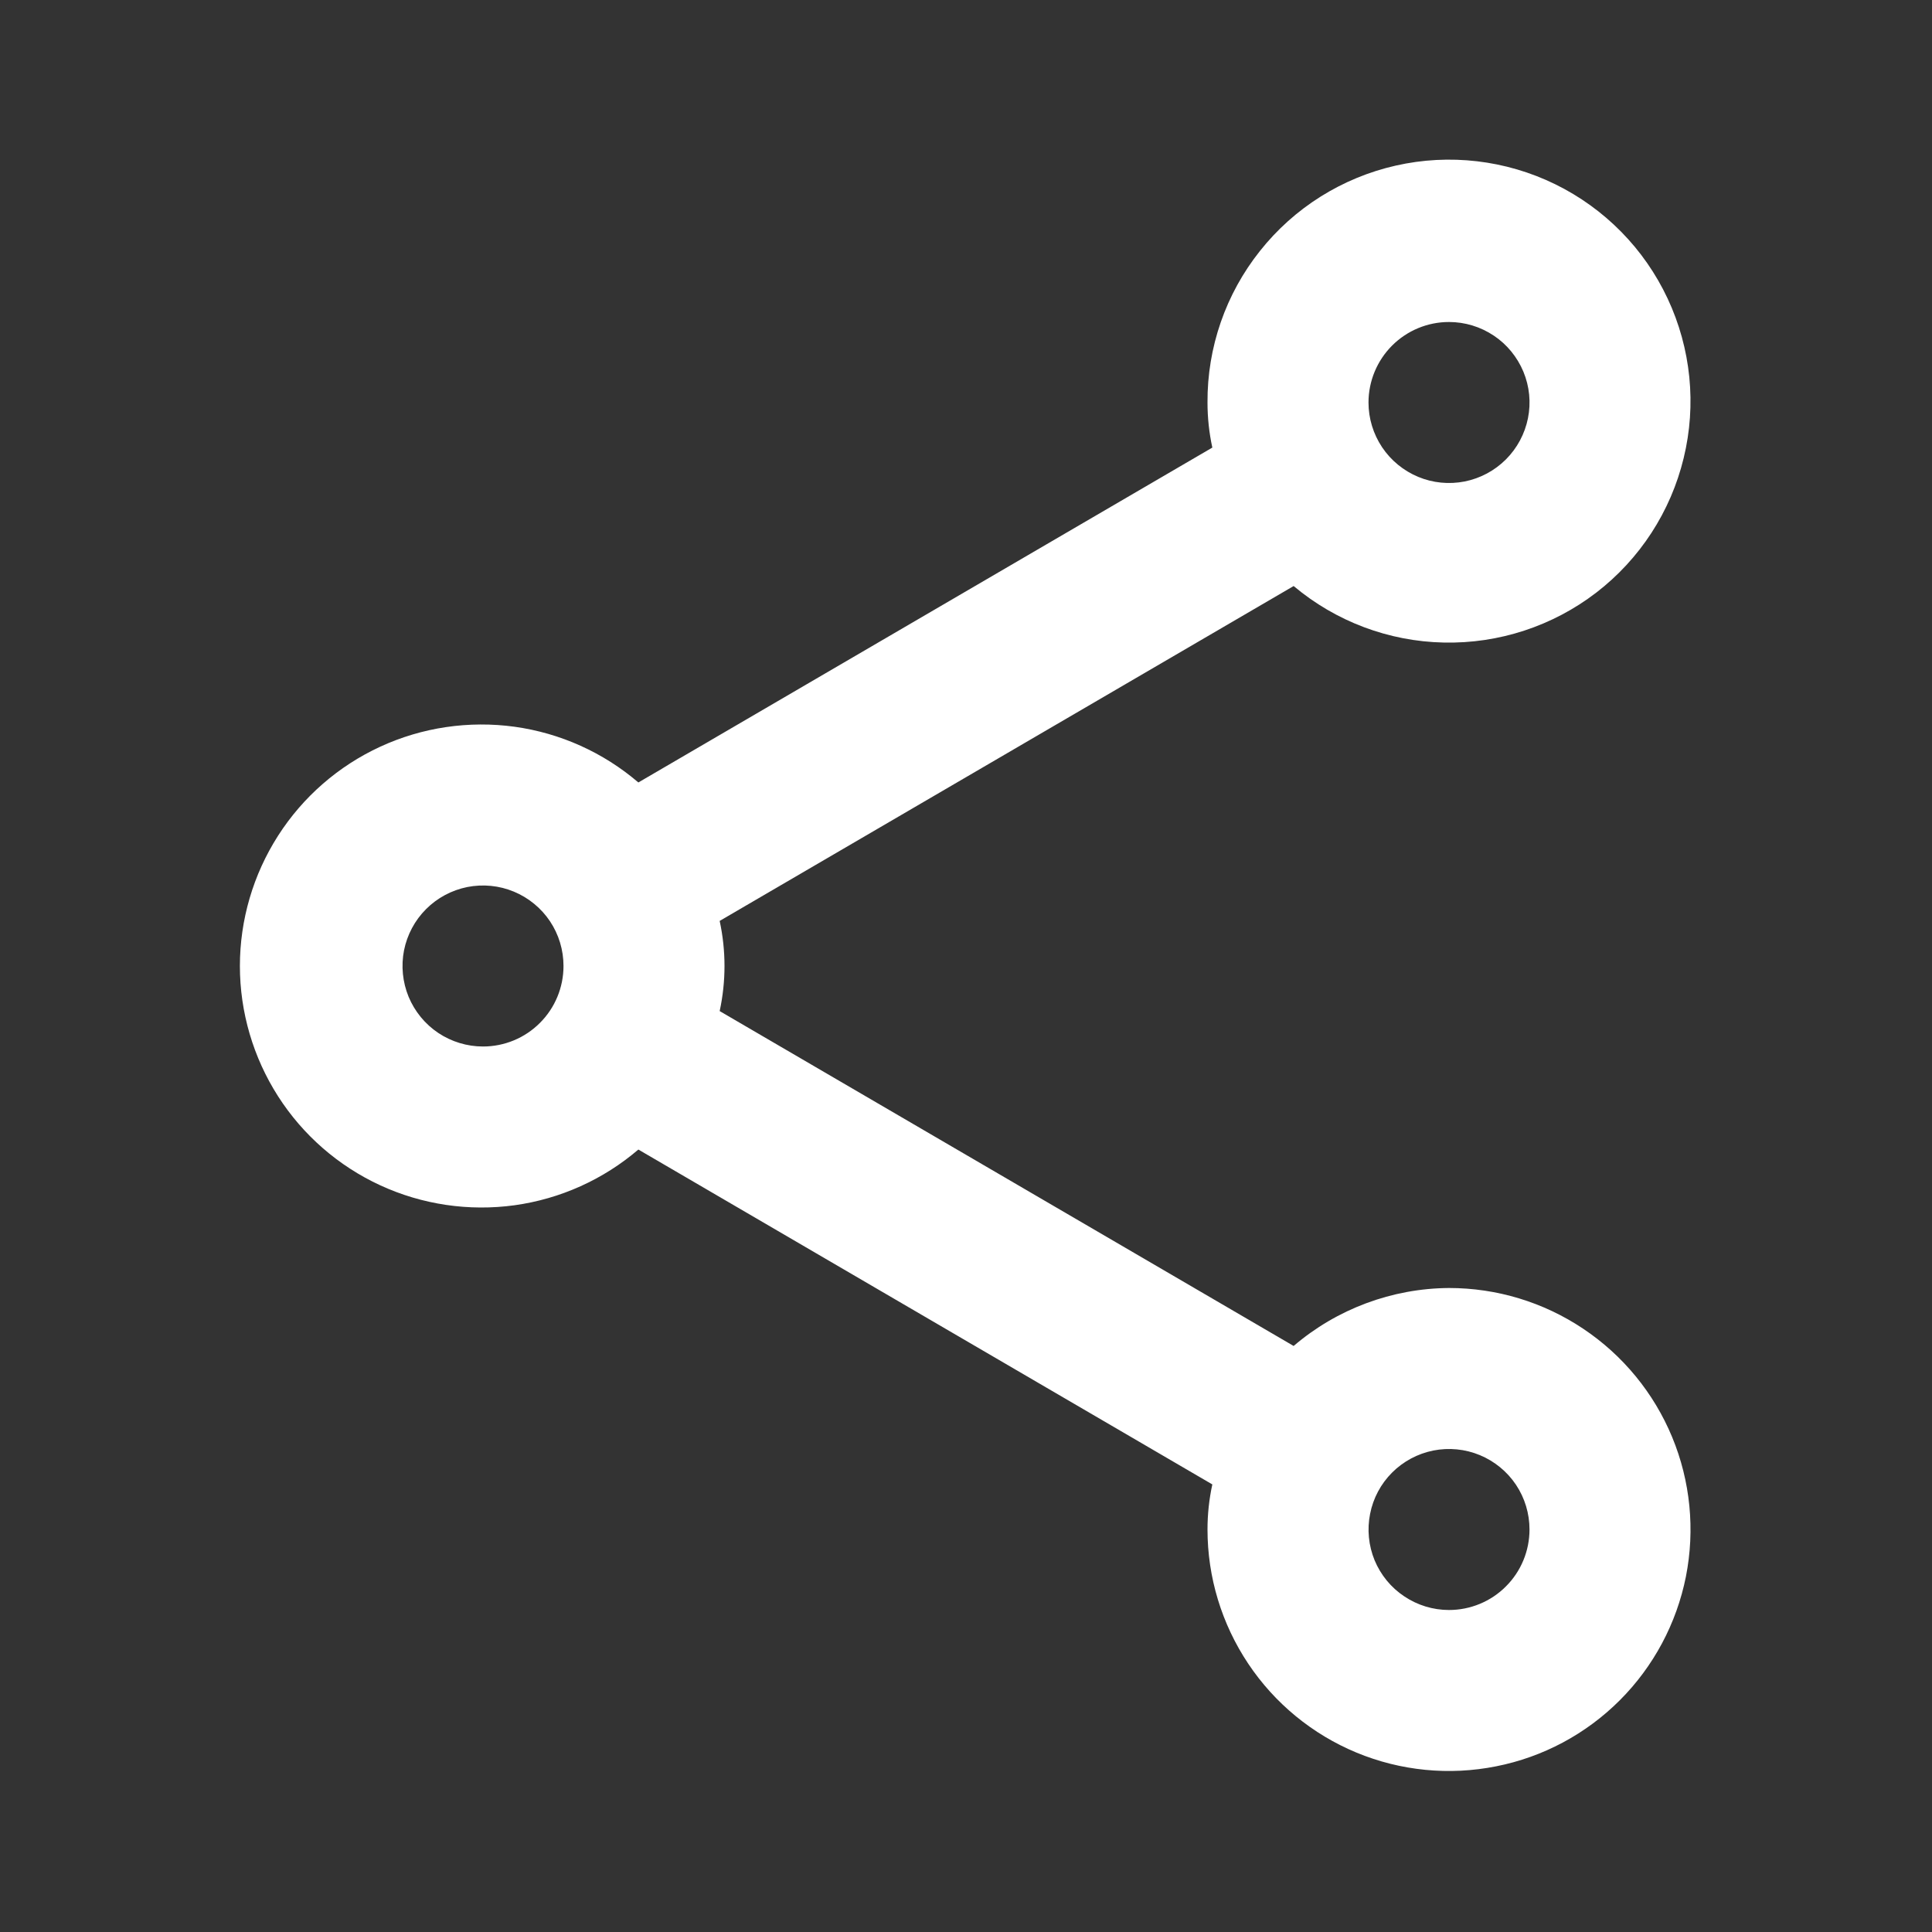 <svg width="24" height="24" viewBox="0 0 24 24" fill="none" xmlns="http://www.w3.org/2000/svg">
<rect x="0" y="0" width="24" height="24" fill="#333333" stroke="none"/>
<path d="M18 16C17.292 16.005 16.608 16.26 16.07 16.72L8.94 12.56C9.02 12.191 9.02 11.809 8.94 11.44L16.07 7.28C16.594 7.72 17.252 7.968 17.935 7.982C18.619 7.997 19.287 7.778 19.829 7.362C20.371 6.945 20.754 6.356 20.915 5.691C21.077 5.027 21.006 4.328 20.716 3.709C20.426 3.09 19.933 2.589 19.318 2.288C18.704 1.988 18.006 1.906 17.339 2.057C16.672 2.208 16.077 2.581 15.652 3.117C15.226 3.652 14.996 4.316 15 5C15 5.188 15.02 5.376 15.06 5.56L7.93 9.72C7.494 9.347 6.961 9.107 6.393 9.028C5.825 8.95 5.246 9.035 4.725 9.275C4.204 9.515 3.763 9.899 3.454 10.382C3.145 10.865 2.98 11.427 2.98 12C2.98 12.573 3.145 13.135 3.454 13.618C3.763 14.101 4.204 14.485 4.725 14.725C5.246 14.965 5.825 15.05 6.393 14.972C6.961 14.893 7.494 14.653 7.93 14.28L15.06 18.44C15.02 18.624 15 18.812 15 19C15 19.593 15.176 20.173 15.506 20.667C15.835 21.16 16.304 21.545 16.852 21.772C17.4 21.999 18.004 22.058 18.585 21.942C19.168 21.827 19.702 21.541 20.122 21.121C20.541 20.702 20.827 20.167 20.943 19.585C21.058 19.003 20.999 18.4 20.772 17.852C20.545 17.304 20.16 16.835 19.667 16.506C19.174 16.176 18.594 16 18 16ZM18 4C18.198 4 18.391 4.059 18.556 4.169C18.72 4.278 18.848 4.435 18.924 4.617C19 4.8 19.02 5.001 18.981 5.195C18.942 5.389 18.847 5.567 18.707 5.707C18.567 5.847 18.389 5.942 18.195 5.981C18.001 6.019 17.8 6 17.618 5.924C17.435 5.848 17.279 5.72 17.169 5.556C17.059 5.391 17 5.198 17 5C17 4.735 17.106 4.48 17.293 4.293C17.481 4.105 17.735 4 18 4ZM6 13C5.802 13 5.609 12.941 5.445 12.832C5.28 12.722 5.152 12.565 5.076 12.383C5.001 12.2 4.981 11.999 5.019 11.805C5.058 11.611 5.153 11.433 5.293 11.293C5.433 11.153 5.611 11.058 5.805 11.019C5.999 10.981 6.2 11 6.383 11.076C6.566 11.152 6.722 11.28 6.832 11.444C6.942 11.609 7 11.802 7 12C7 12.265 6.895 12.52 6.707 12.707C6.52 12.895 6.265 13 6 13ZM18 20C17.802 20 17.609 19.941 17.445 19.831C17.28 19.722 17.152 19.565 17.076 19.383C17.001 19.2 16.981 18.999 17.02 18.805C17.058 18.611 17.153 18.433 17.293 18.293C17.433 18.153 17.611 18.058 17.805 18.019C17.999 17.981 18.2 18 18.383 18.076C18.566 18.152 18.722 18.28 18.832 18.444C18.942 18.609 19 18.802 19 19C19 19.265 18.895 19.52 18.707 19.707C18.52 19.895 18.265 20 18 20Z" fill="white"/>
</svg>
